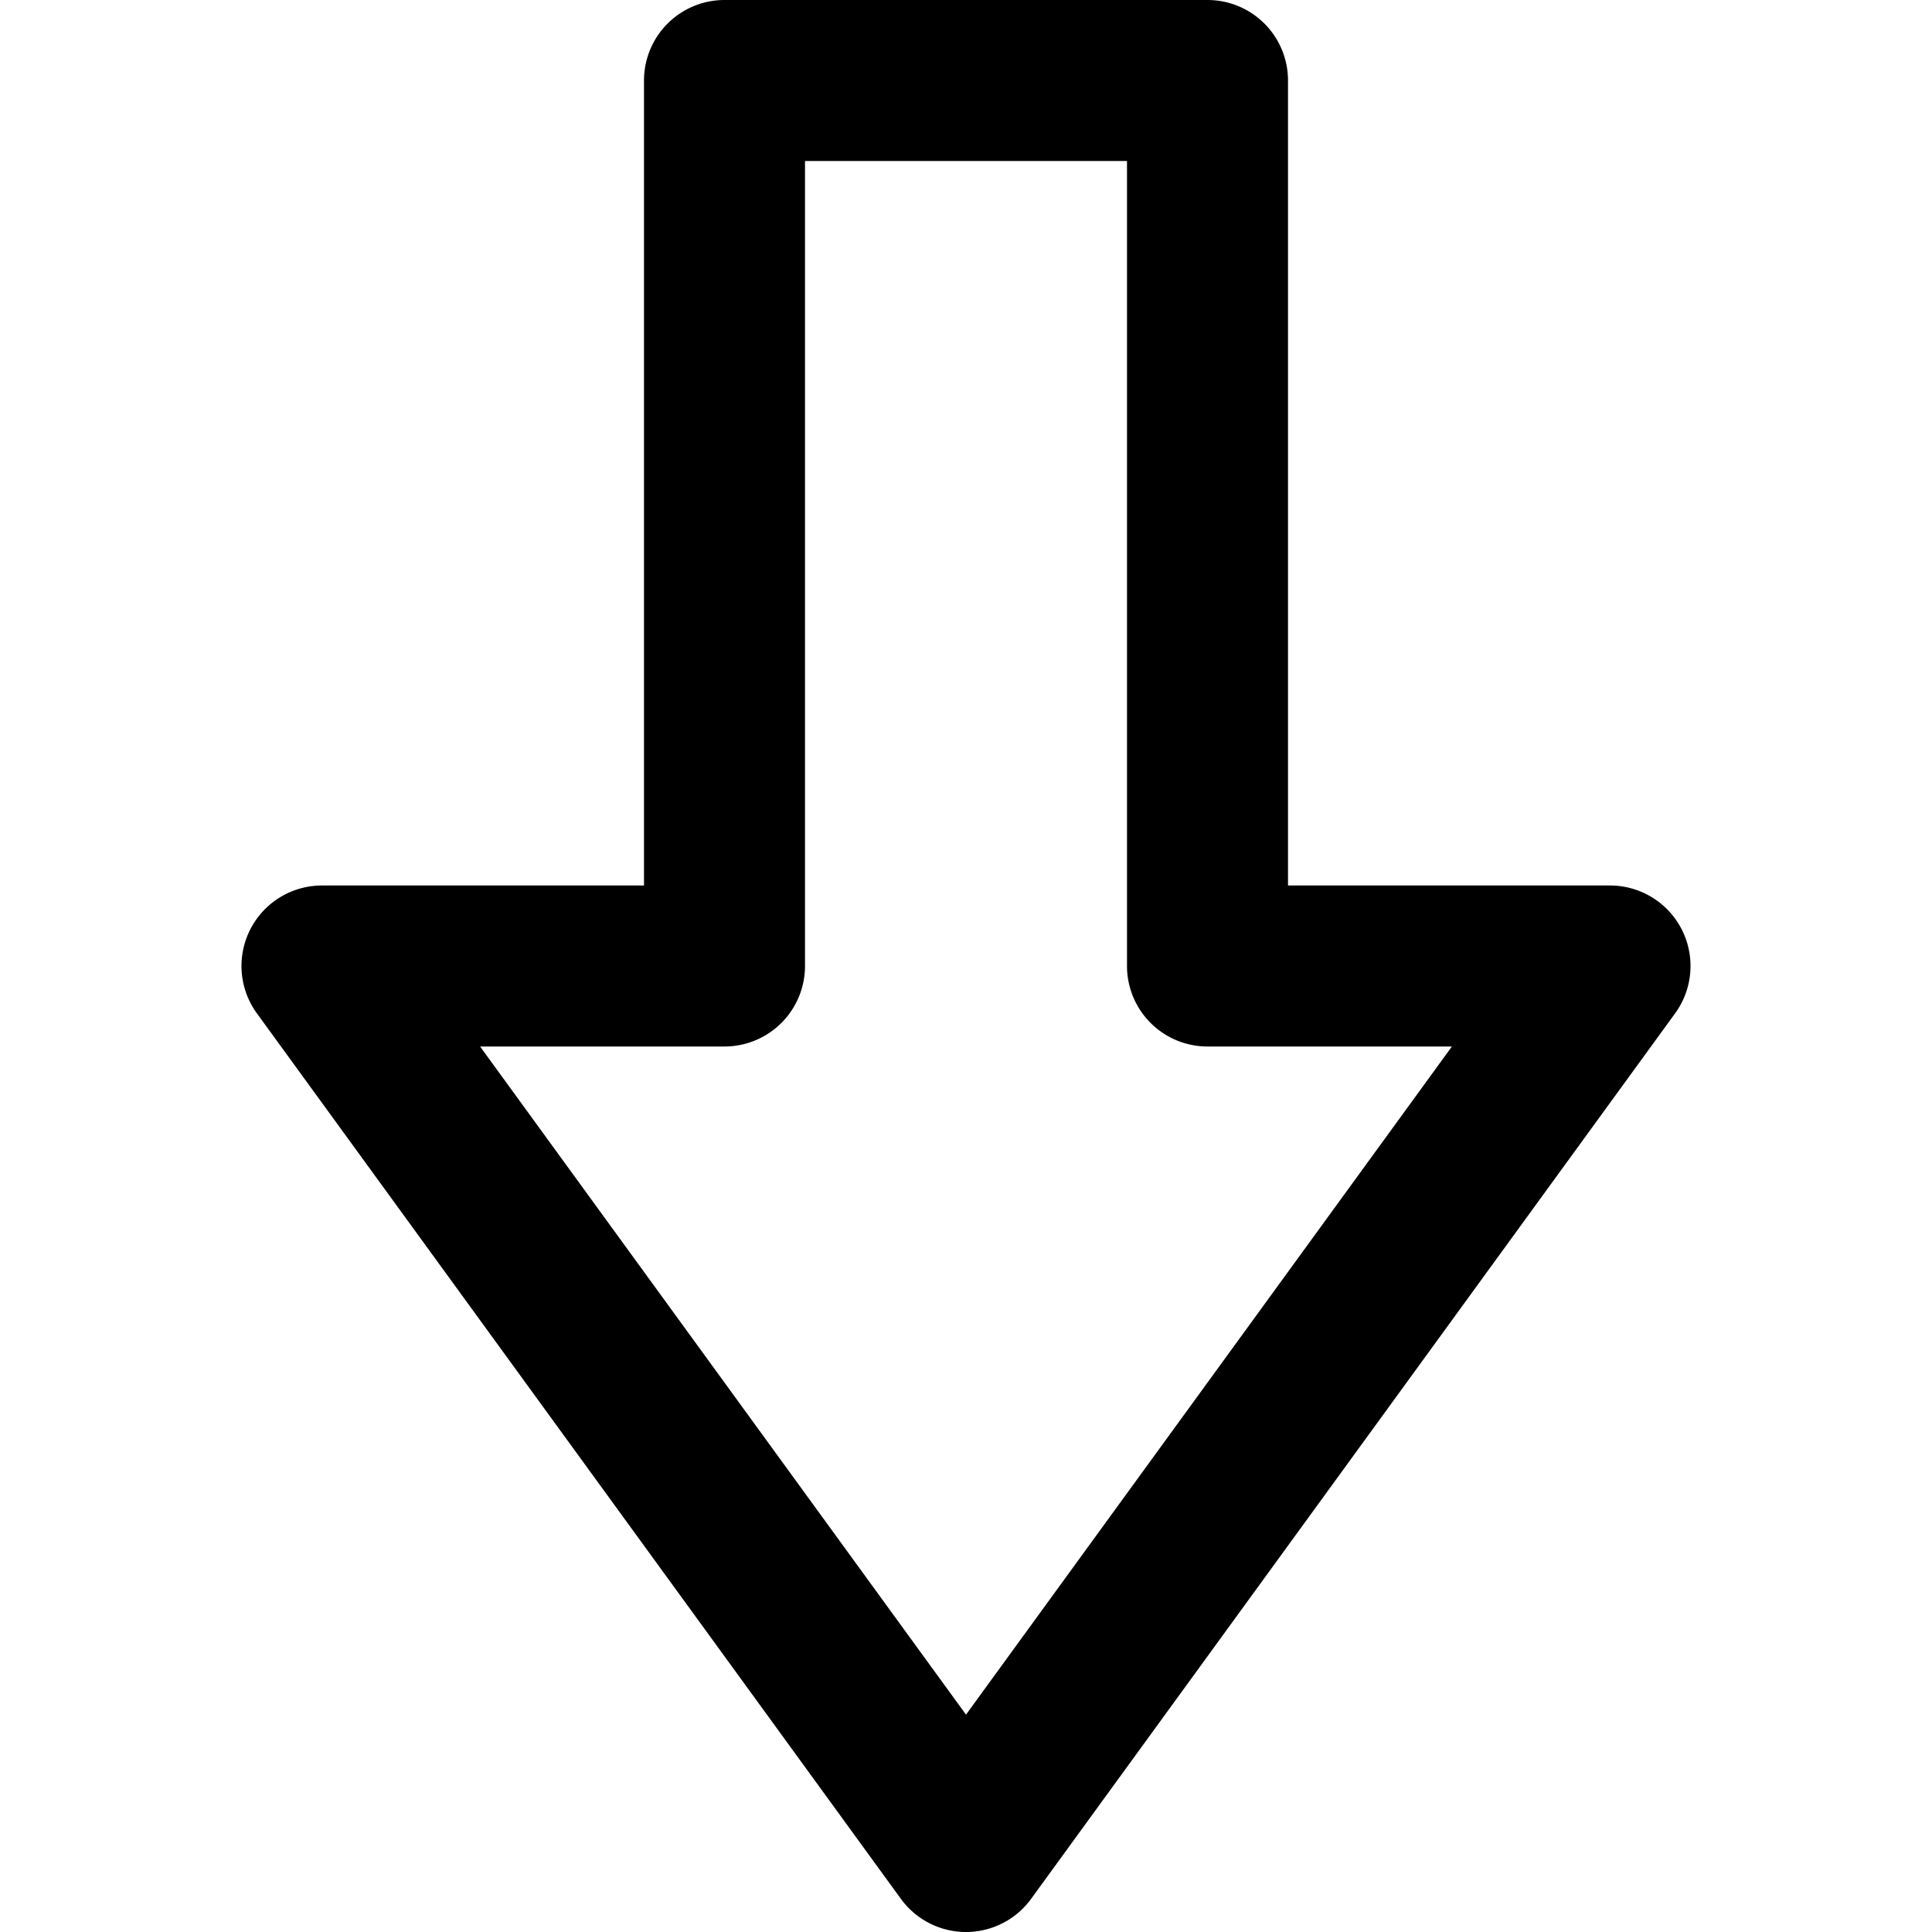 <svg xmlns="http://www.w3.org/2000/svg" viewBox="0 0 24 24">
  <title>stroke_arrow2 down</title>
  <path d="M12,24a1.0 1,0,0,1-.809-.412l-8-11A1.0 1,0,0,1,4,11H8V1A1.0 1,0,0,1,9,0h6a1.0 1,0,0,1,1,1V11h4a1.0 1,0,0,1,.809,1.588l-8,11A1.0 1,0,0,1,12,24ZM5.964,13,12,21.3,18.036,13H15a1.0 1,0,0,1-1-1V2H10V12a1.0 1,0,0,1-1,1Z"/>
</svg>
